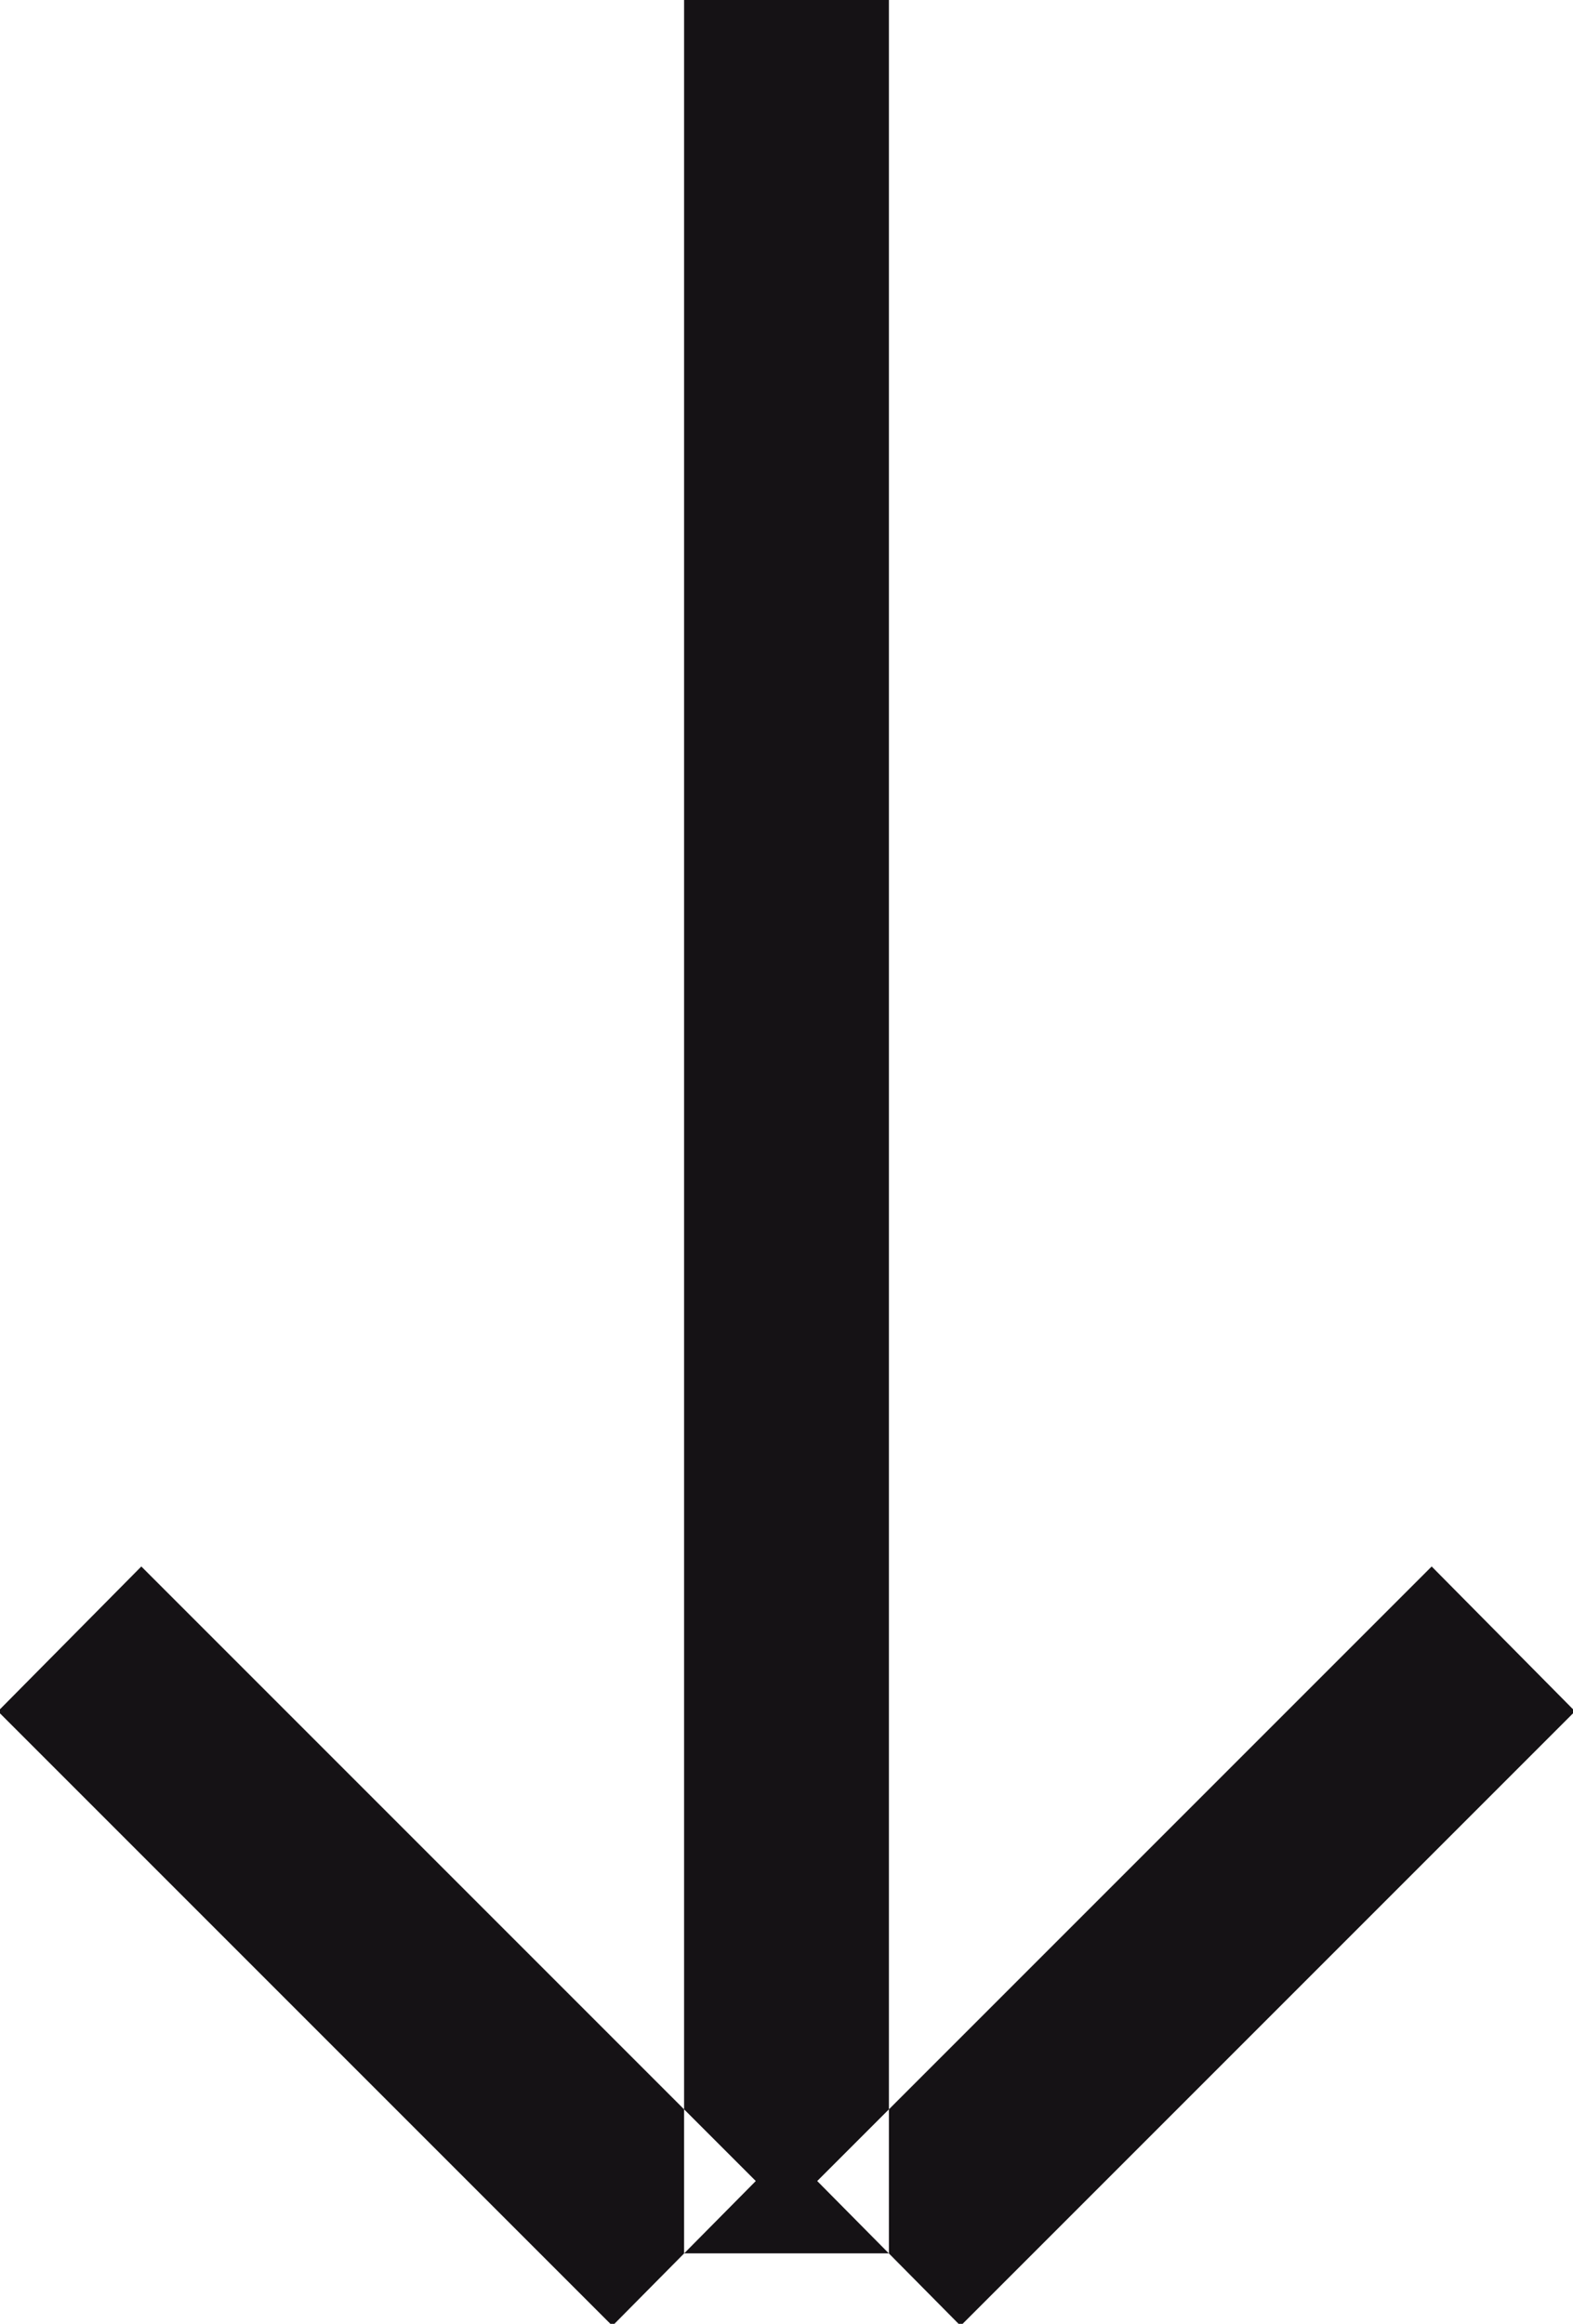 <svg xmlns="http://www.w3.org/2000/svg" width="7.68" height="11.344" viewBox="0 0 7.68 11.344">
<defs>
    <style>
      .cls-1 {
        fill: #151215;
        fill-rule: evenodd;
      }
    </style>
  </defs>
  <path class="cls-1" d="M1344,58h1V69h-1V58Zm-3.35,8.354,0.7-.707,3,3-0.7.707Zm7-.707,0.7,0.707-3,3-0.7-.707Z" transform="translate(-1340.66 -58)"/>
</svg>
